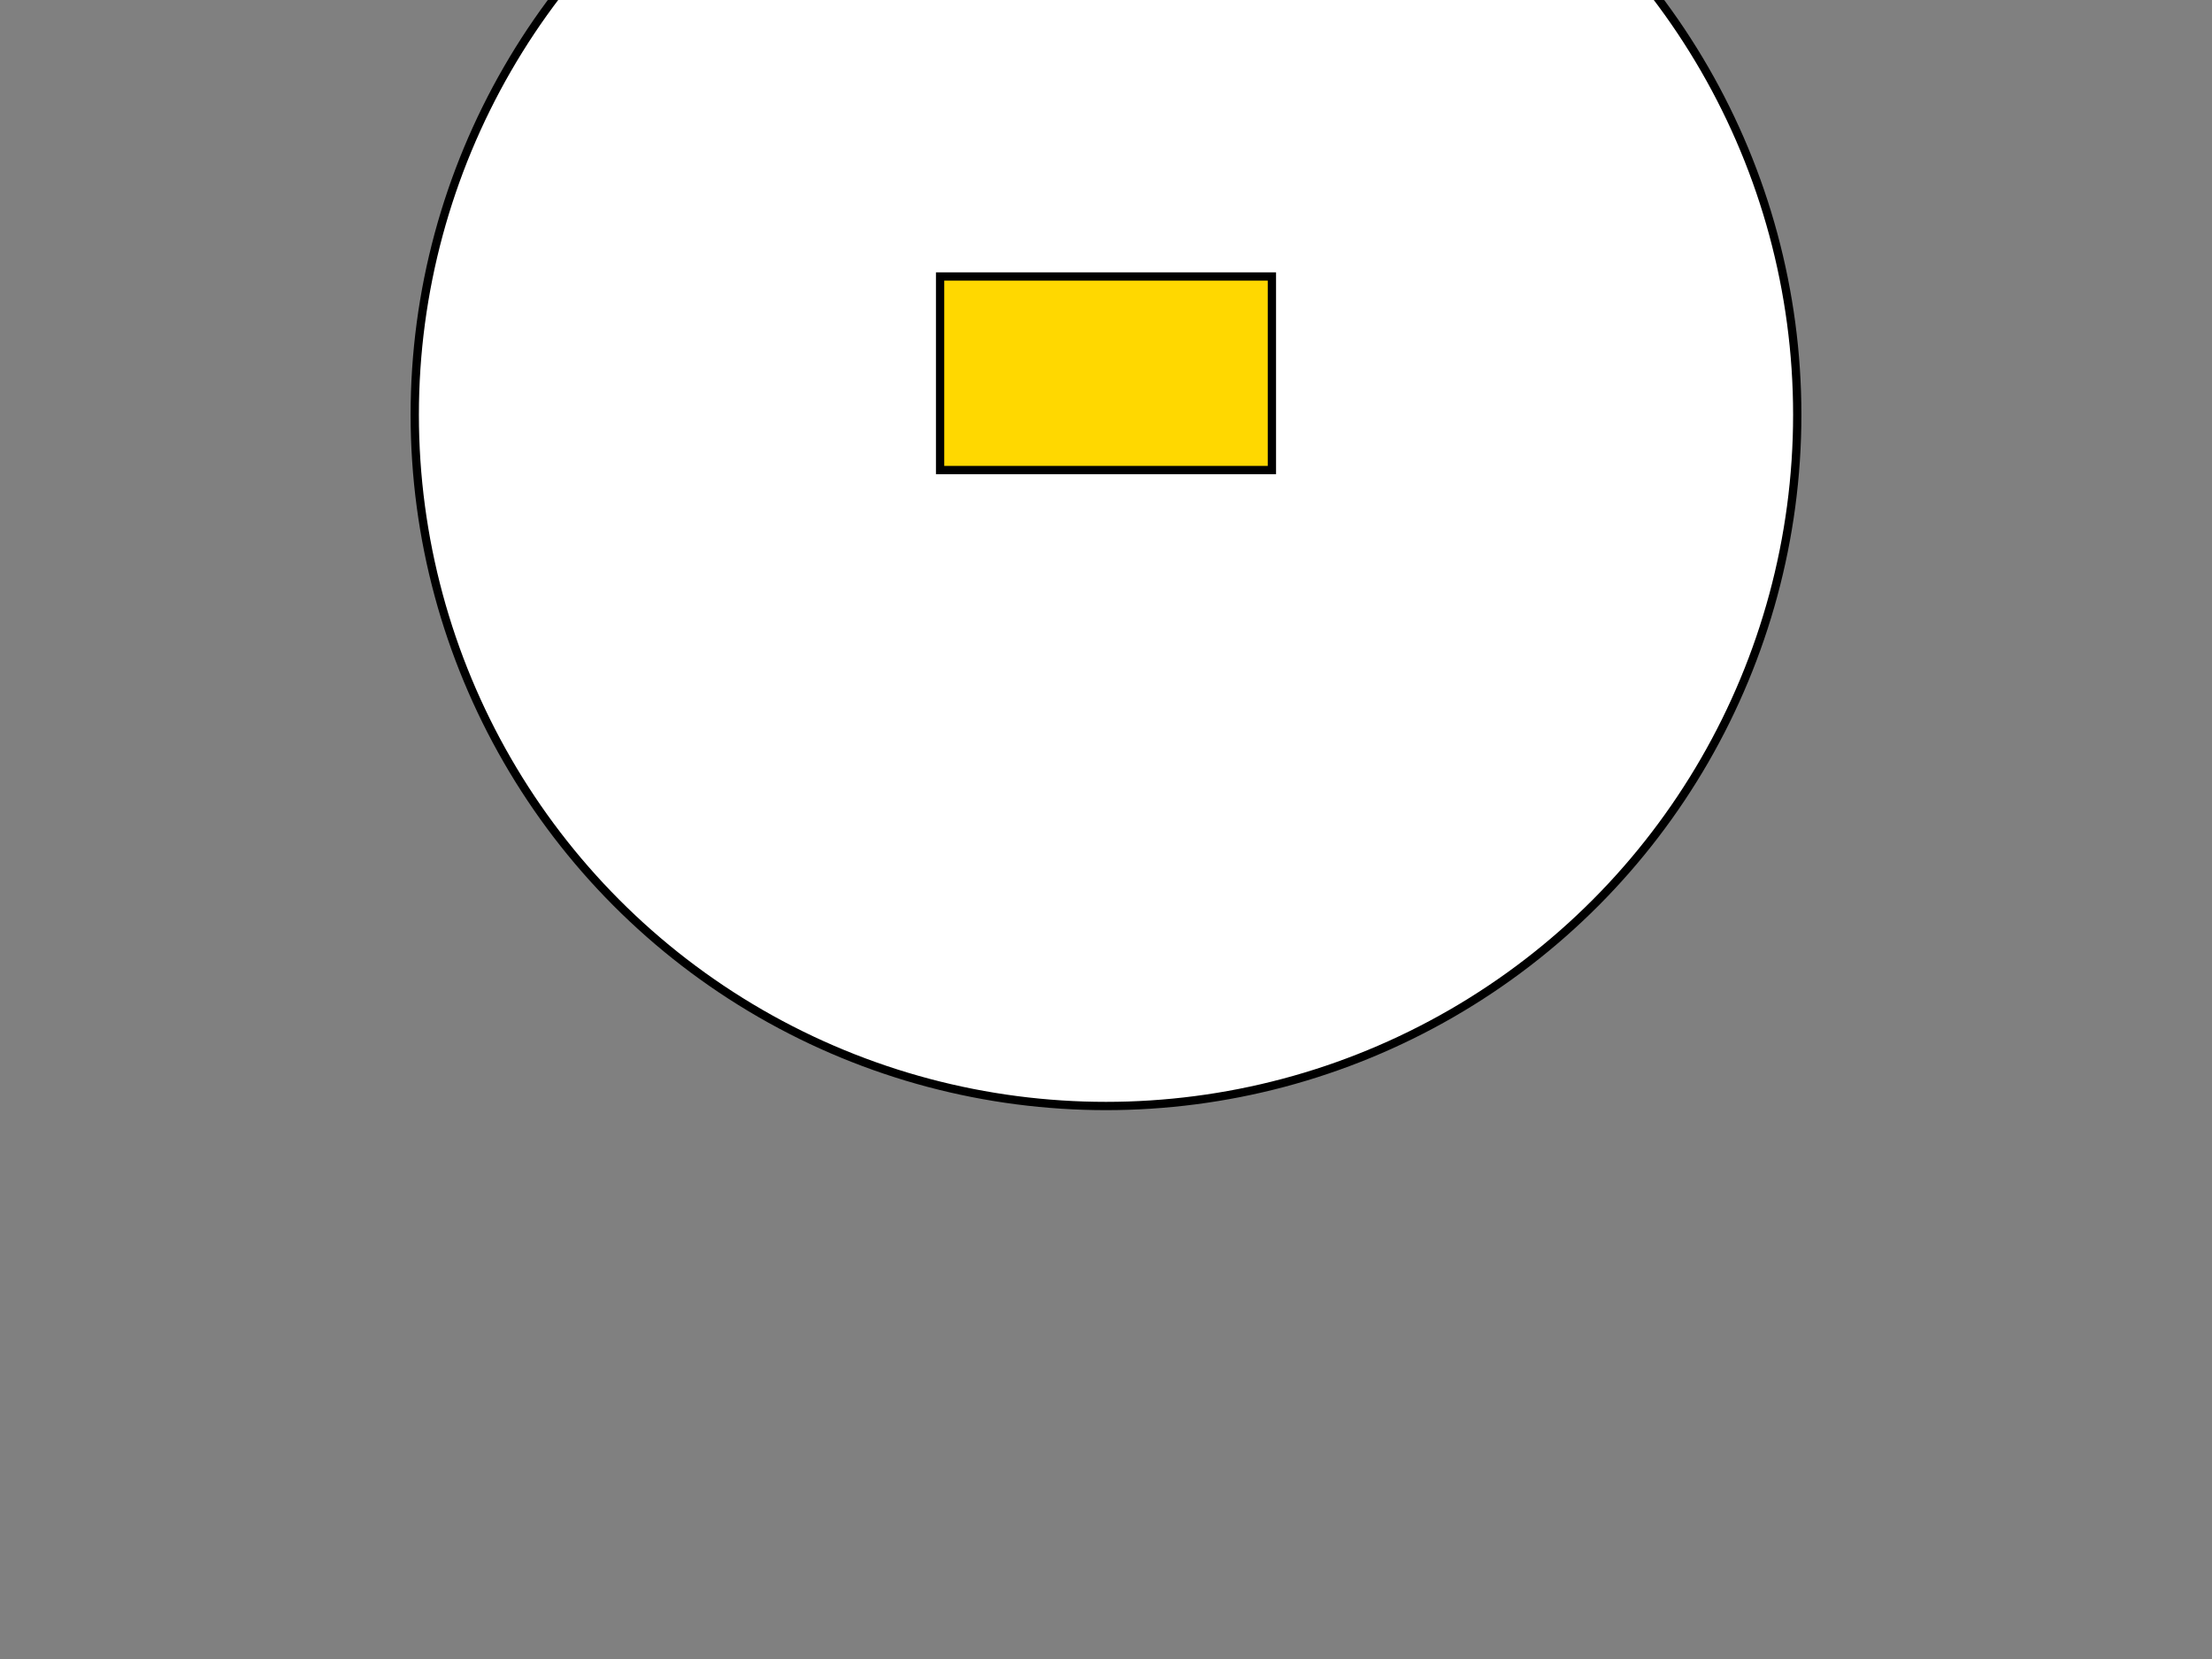 <svg width="800" height="600" viewBox="0 0 800 600" xmlns="http://www.w3.org/2000/svg">
  <rect x="0" y="0" width="800" height="600" fill="#808080" stroke="none"/>
  <!-- Hot air balloon envelope -->
  <circle id="balloon-envelope" cx="400" cy="150" r="250"
          style="fill:rgb(255,255,255);stroke:black;stroke-width:3"
          transform-origin="center">
    <animateMotion repeatCount="indefinite" begin="0s" dur="8s">
      <mpath id="flight-path" d="M400,150 Q400,250 400,350"/>
    </animateMotion>
    <animate attributeName="r" values="250;275;250" begin="0s" dur="8s"
             repeatCount="indefinite"/>
  </circle>

  <!-- Hot air balloon basket -->
  <rect id="balloon-basket" x="340" y="100" width="120" height="70"
        style="fill:rgb(255,216,0);stroke:black;stroke-width:3"/>
  <!-- ... continue with other elements like sun, fields, etc. ... -->

</svg>
